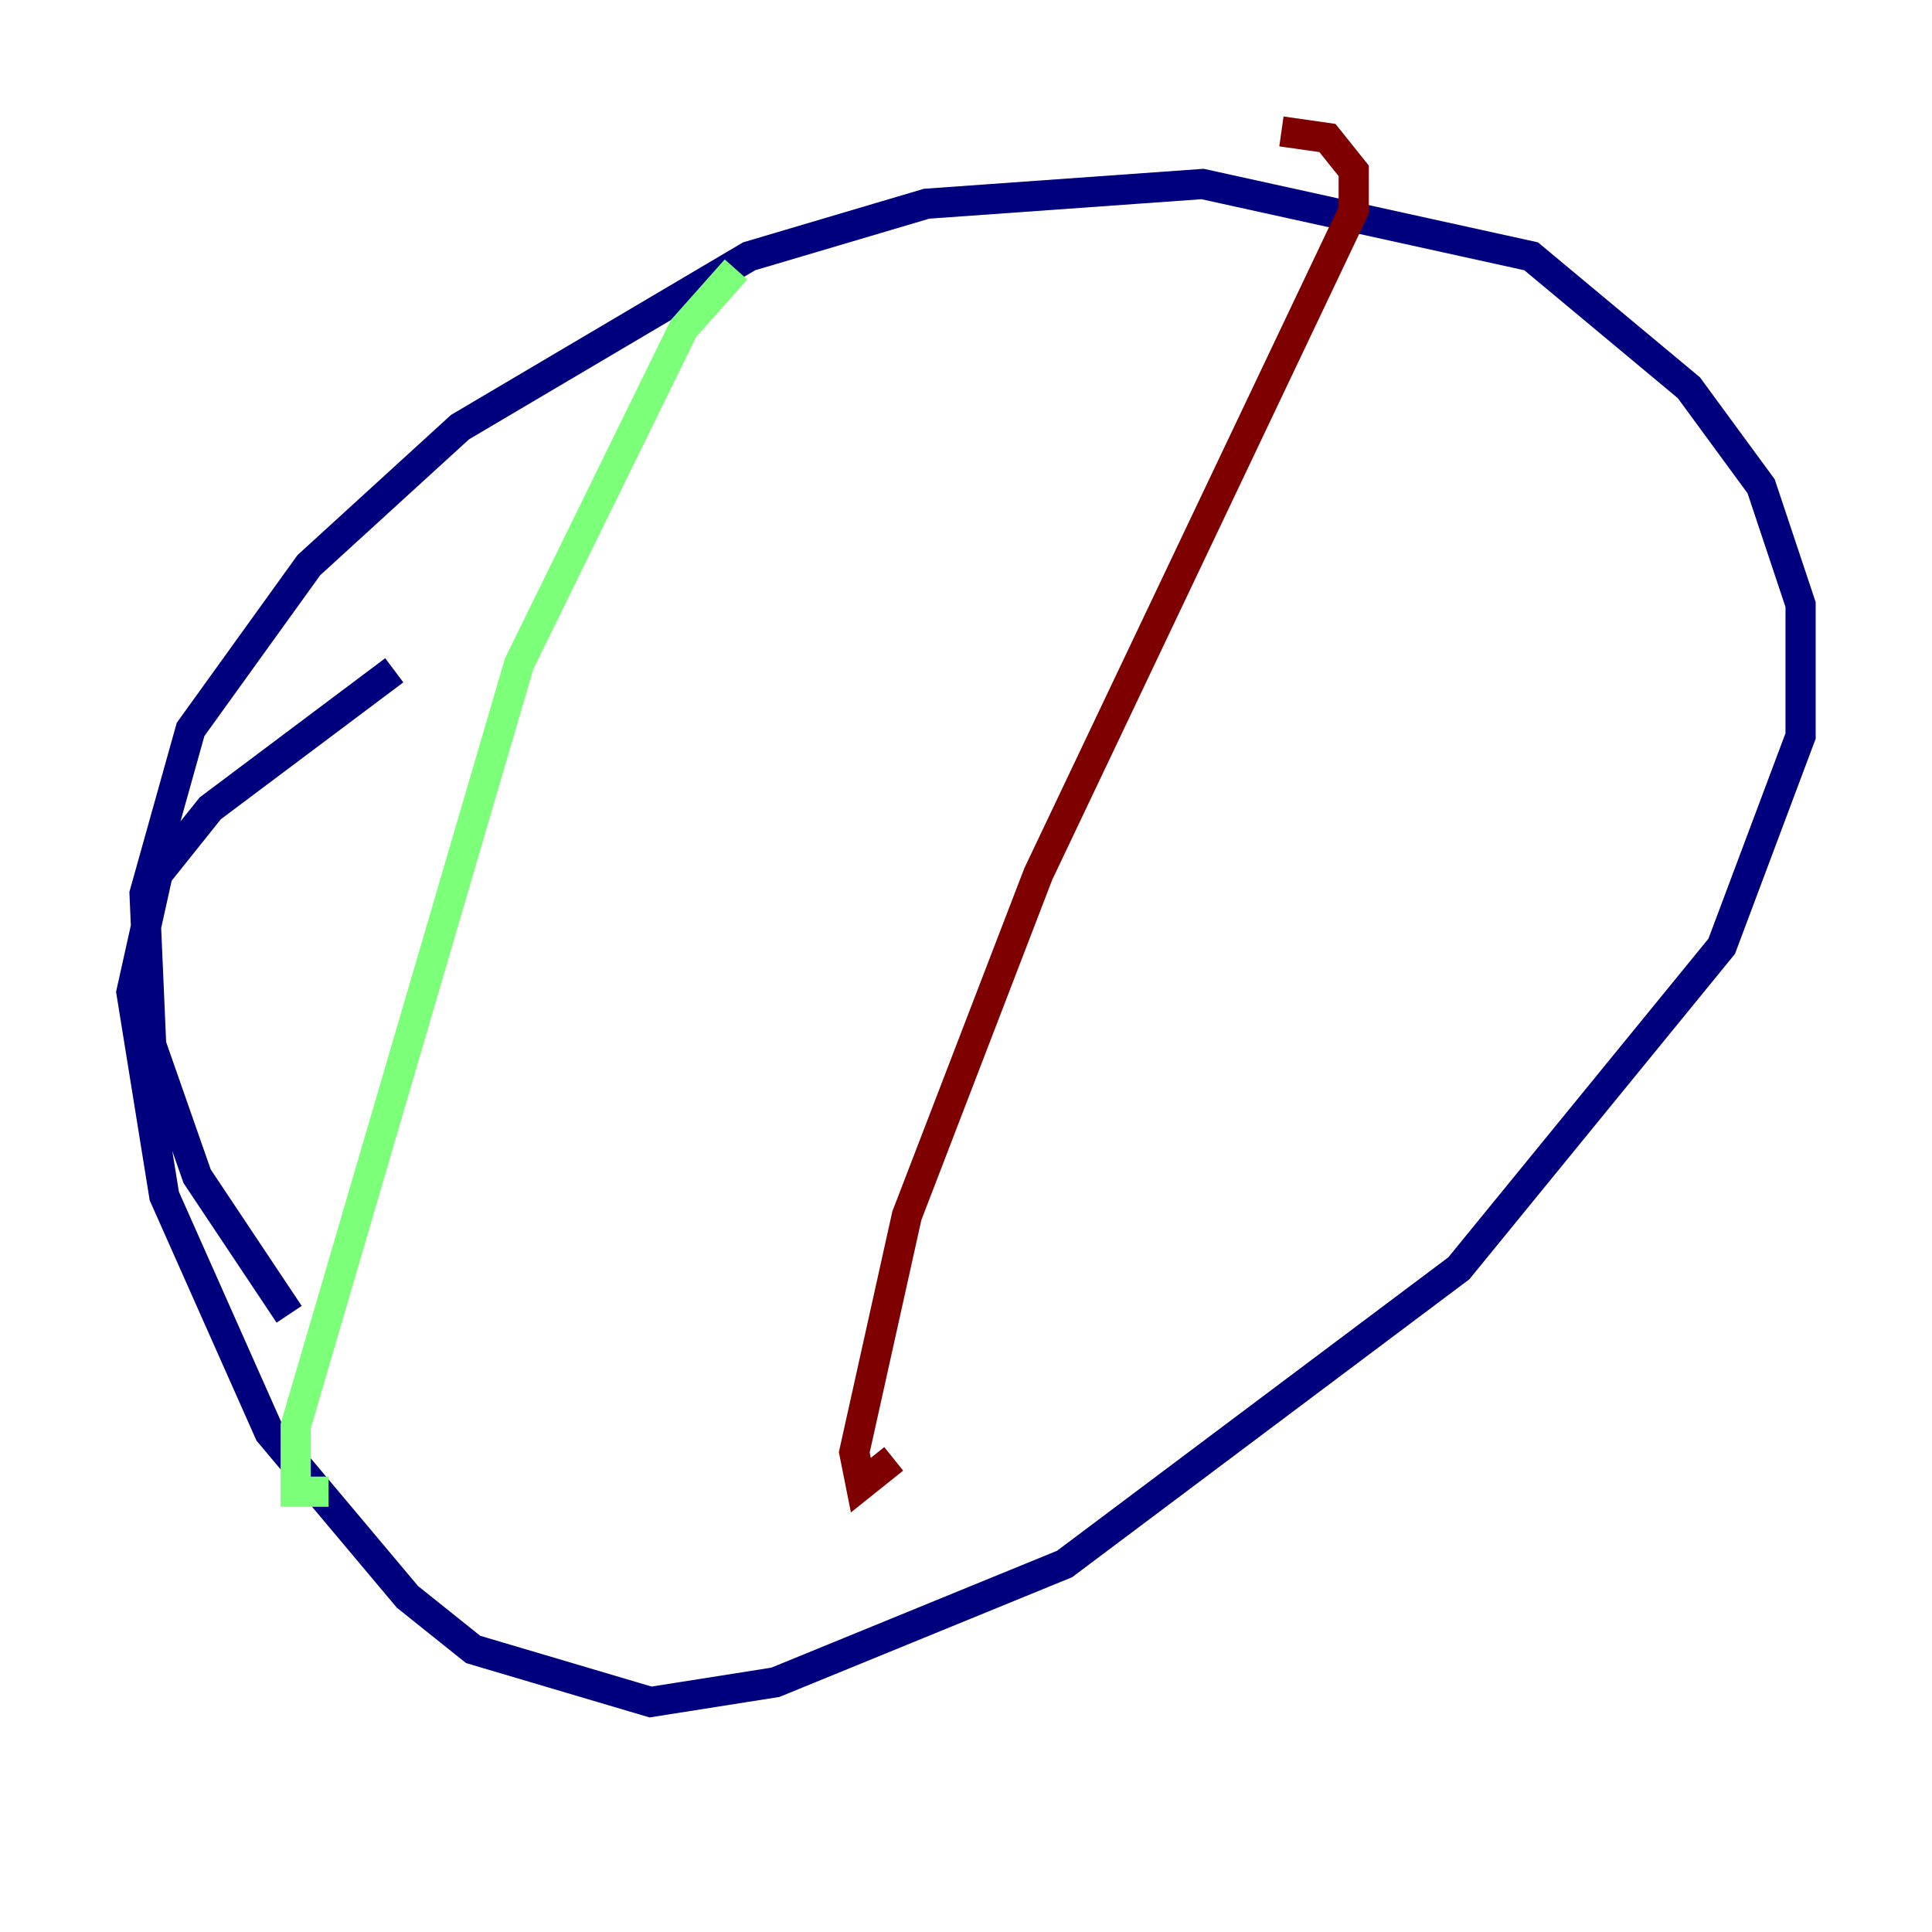 <?xml version="1.0" encoding="utf-8" ?>
<svg baseProfile="tiny" height="128" version="1.2" viewBox="0,0,128,128" width="128" xmlns="http://www.w3.org/2000/svg" xmlns:ev="http://www.w3.org/2001/xml-events" xmlns:xlink="http://www.w3.org/1999/xlink"><defs /><polyline fill="none" points="19.157,87.075 13.061,77.932 10.014,69.225 9.578,59.211 12.626,48.327 20.463,37.442 30.476,28.299 49.633,16.98 61.388,13.497 79.674,12.191 101.442,16.98 111.891,25.687 116.68,32.218 119.293,40.054 119.293,48.762 114.068,62.694 96.653,84.027 70.531,103.619 51.374,111.456 43.102,112.762 31.347,109.279 26.993,105.796 17.85,94.912 10.884,79.238 8.707,65.742 10.449,57.905 13.932,53.551 26.122,44.408" stroke="#00007f" stroke-width="2" /><polyline fill="none" points="48.762,17.85 45.279,21.769 34.395,43.973 19.592,94.476 19.592,98.83 21.769,98.83" stroke="#7cff79" stroke-width="2" /><polyline fill="none" points="84.898,8.707 87.946,9.143 89.687,11.32 89.687,13.932 68.789,57.905 60.082,80.544 56.599,96.218 57.034,98.395 59.211,96.653" stroke="#7f0000" stroke-width="2" /></svg>